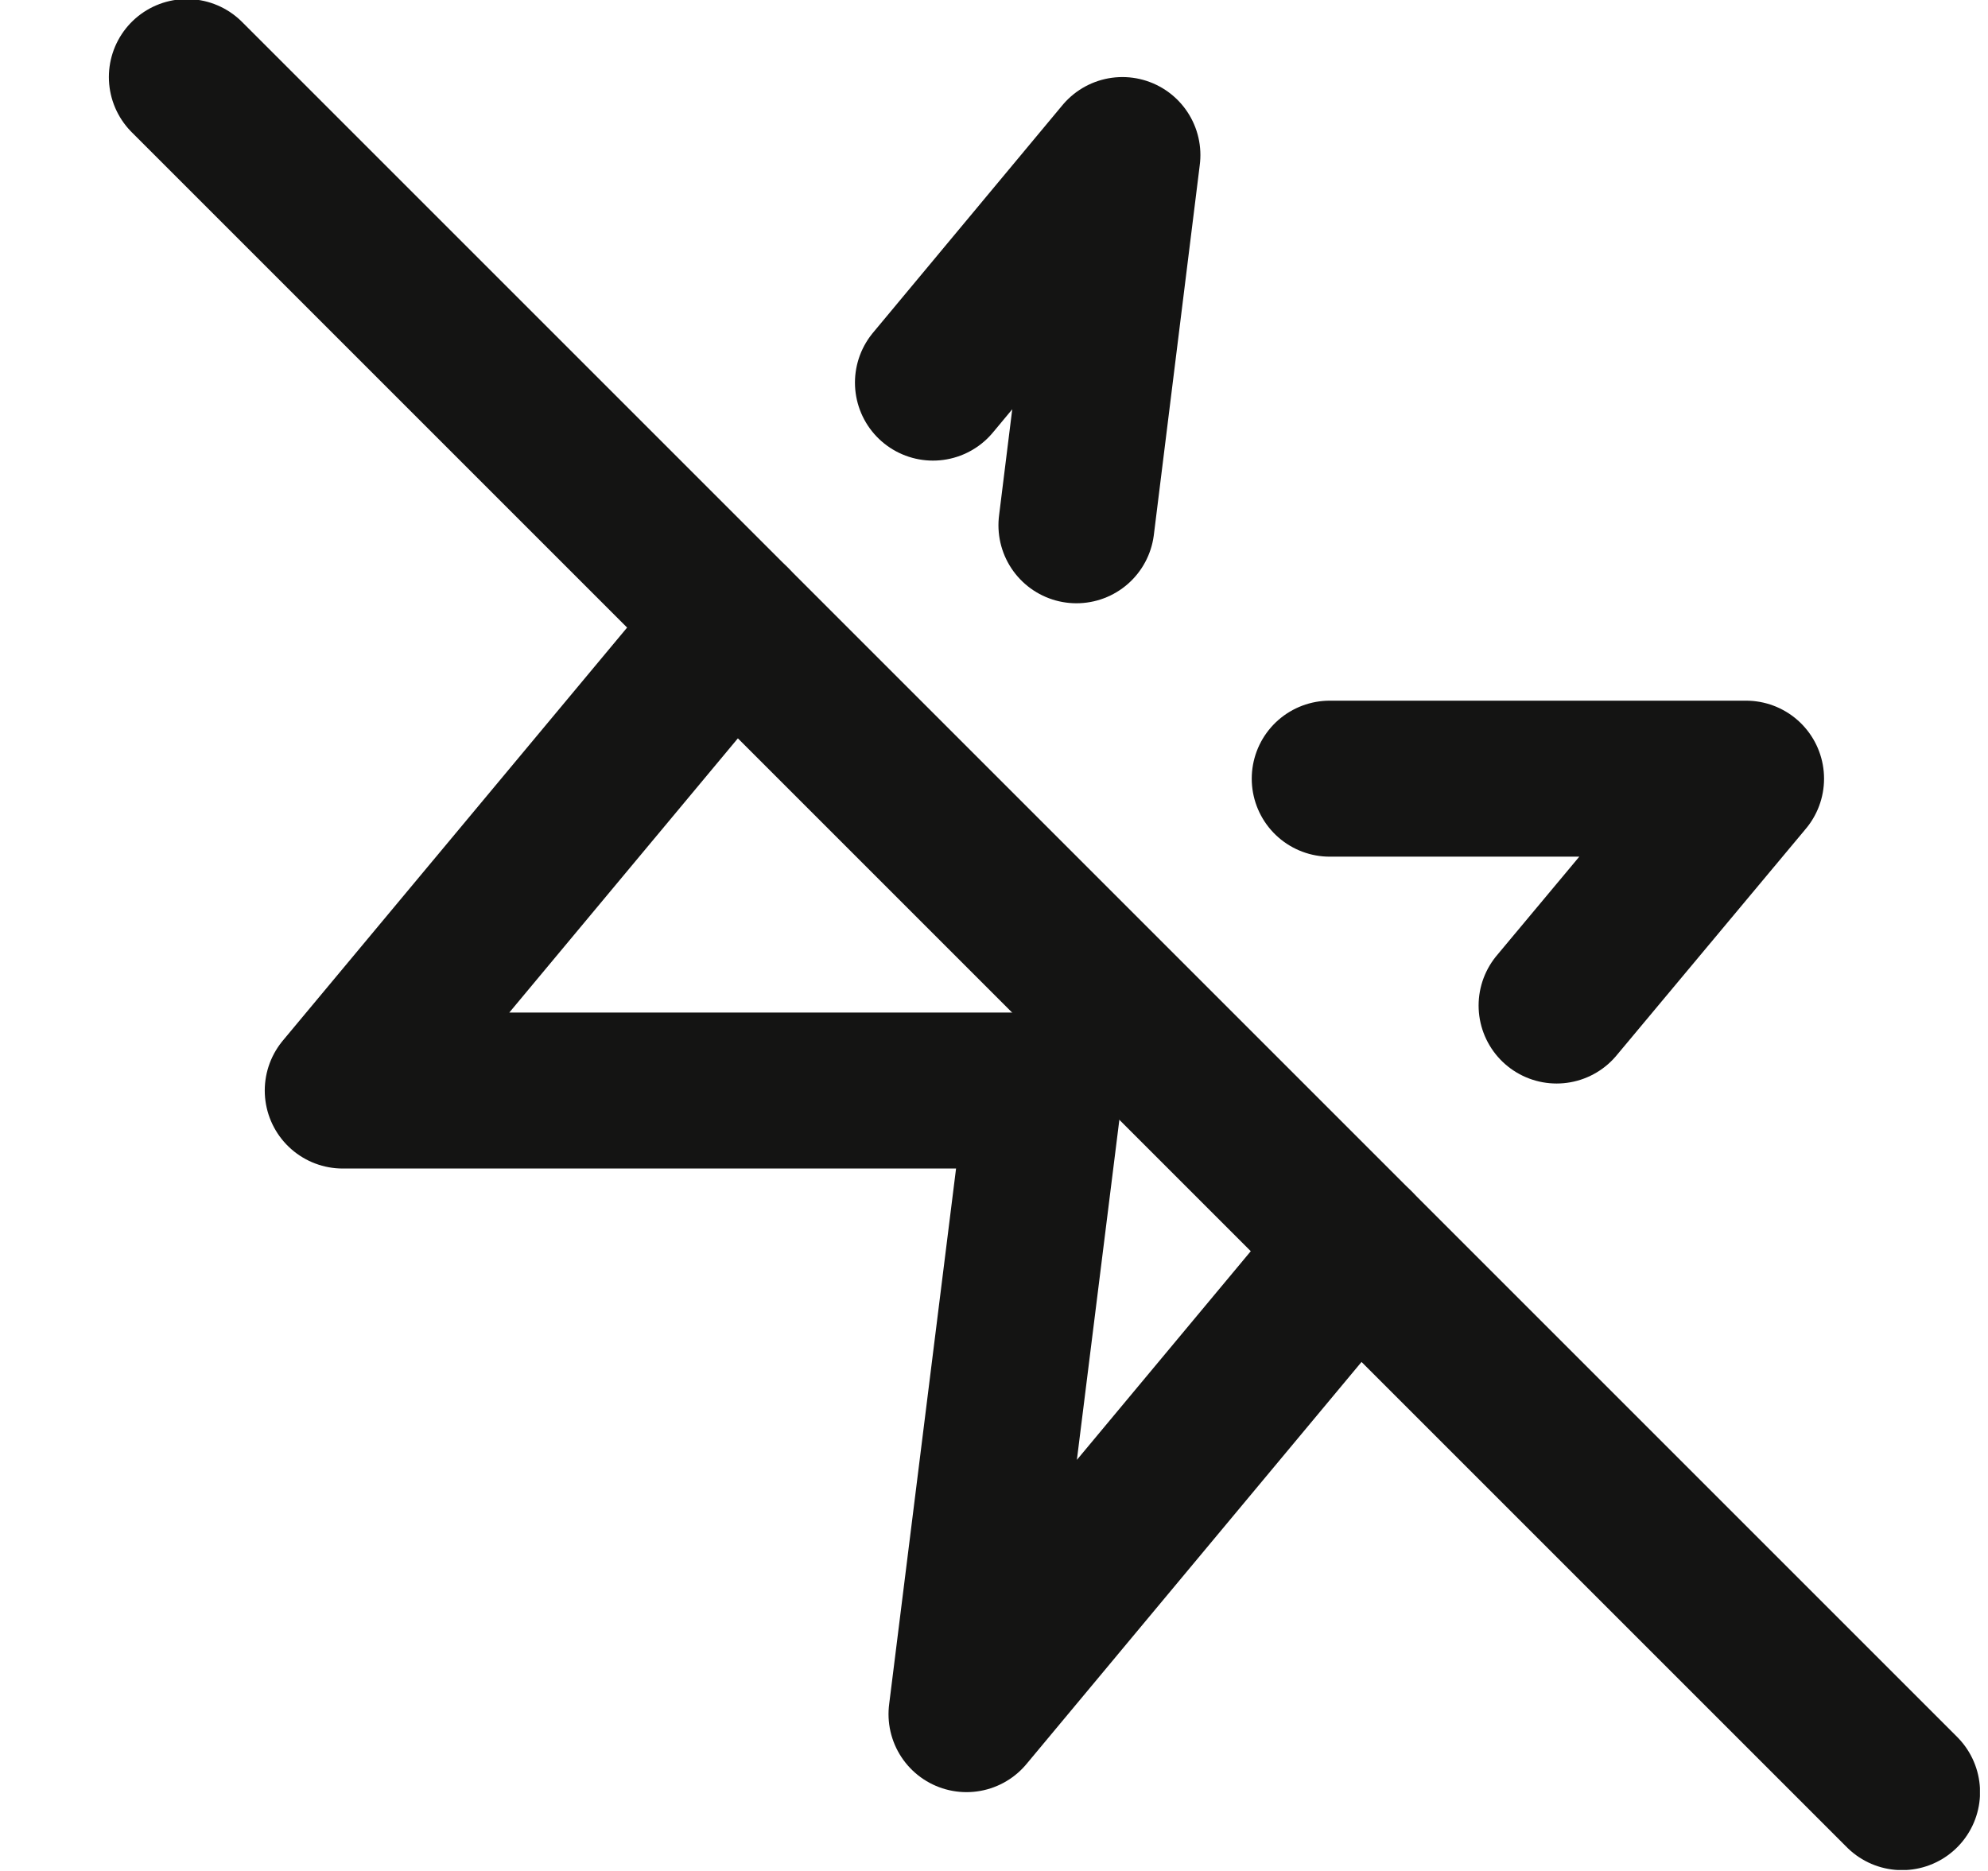 <svg width="17" height="16" viewBox="0 0 17 16" fill="none" xmlns="http://www.w3.org/2000/svg">
<g clip-path="url(#clip0_481_2695)">
<path d="M9.205 4.492L9.598 1.326L7.978 3.272" stroke="#141413" stroke-width="1.334" stroke-linecap="round" stroke-linejoin="round"/>
<path d="M13.311 8.599L14.931 6.659H11.371" stroke="#141413" stroke-width="1.334" stroke-linecap="round" stroke-linejoin="round"/>
<path d="M6.265 5.326L2.931 9.326H8.931L8.265 14.659L11.598 10.659" stroke="#141413" stroke-width="1.334" stroke-linecap="round" stroke-linejoin="round"/>
<path d="M1.598 0.659L16.265 15.326" stroke="#141413" stroke-width="1.334" stroke-linecap="round" stroke-linejoin="round"/>
</g>
<defs>
<clipPath id="clip0_481_2695">
<rect width="16" height="16" fill="white" transform="translate(0.931 -0.008)"/>
</clipPath>
</defs>
</svg>
